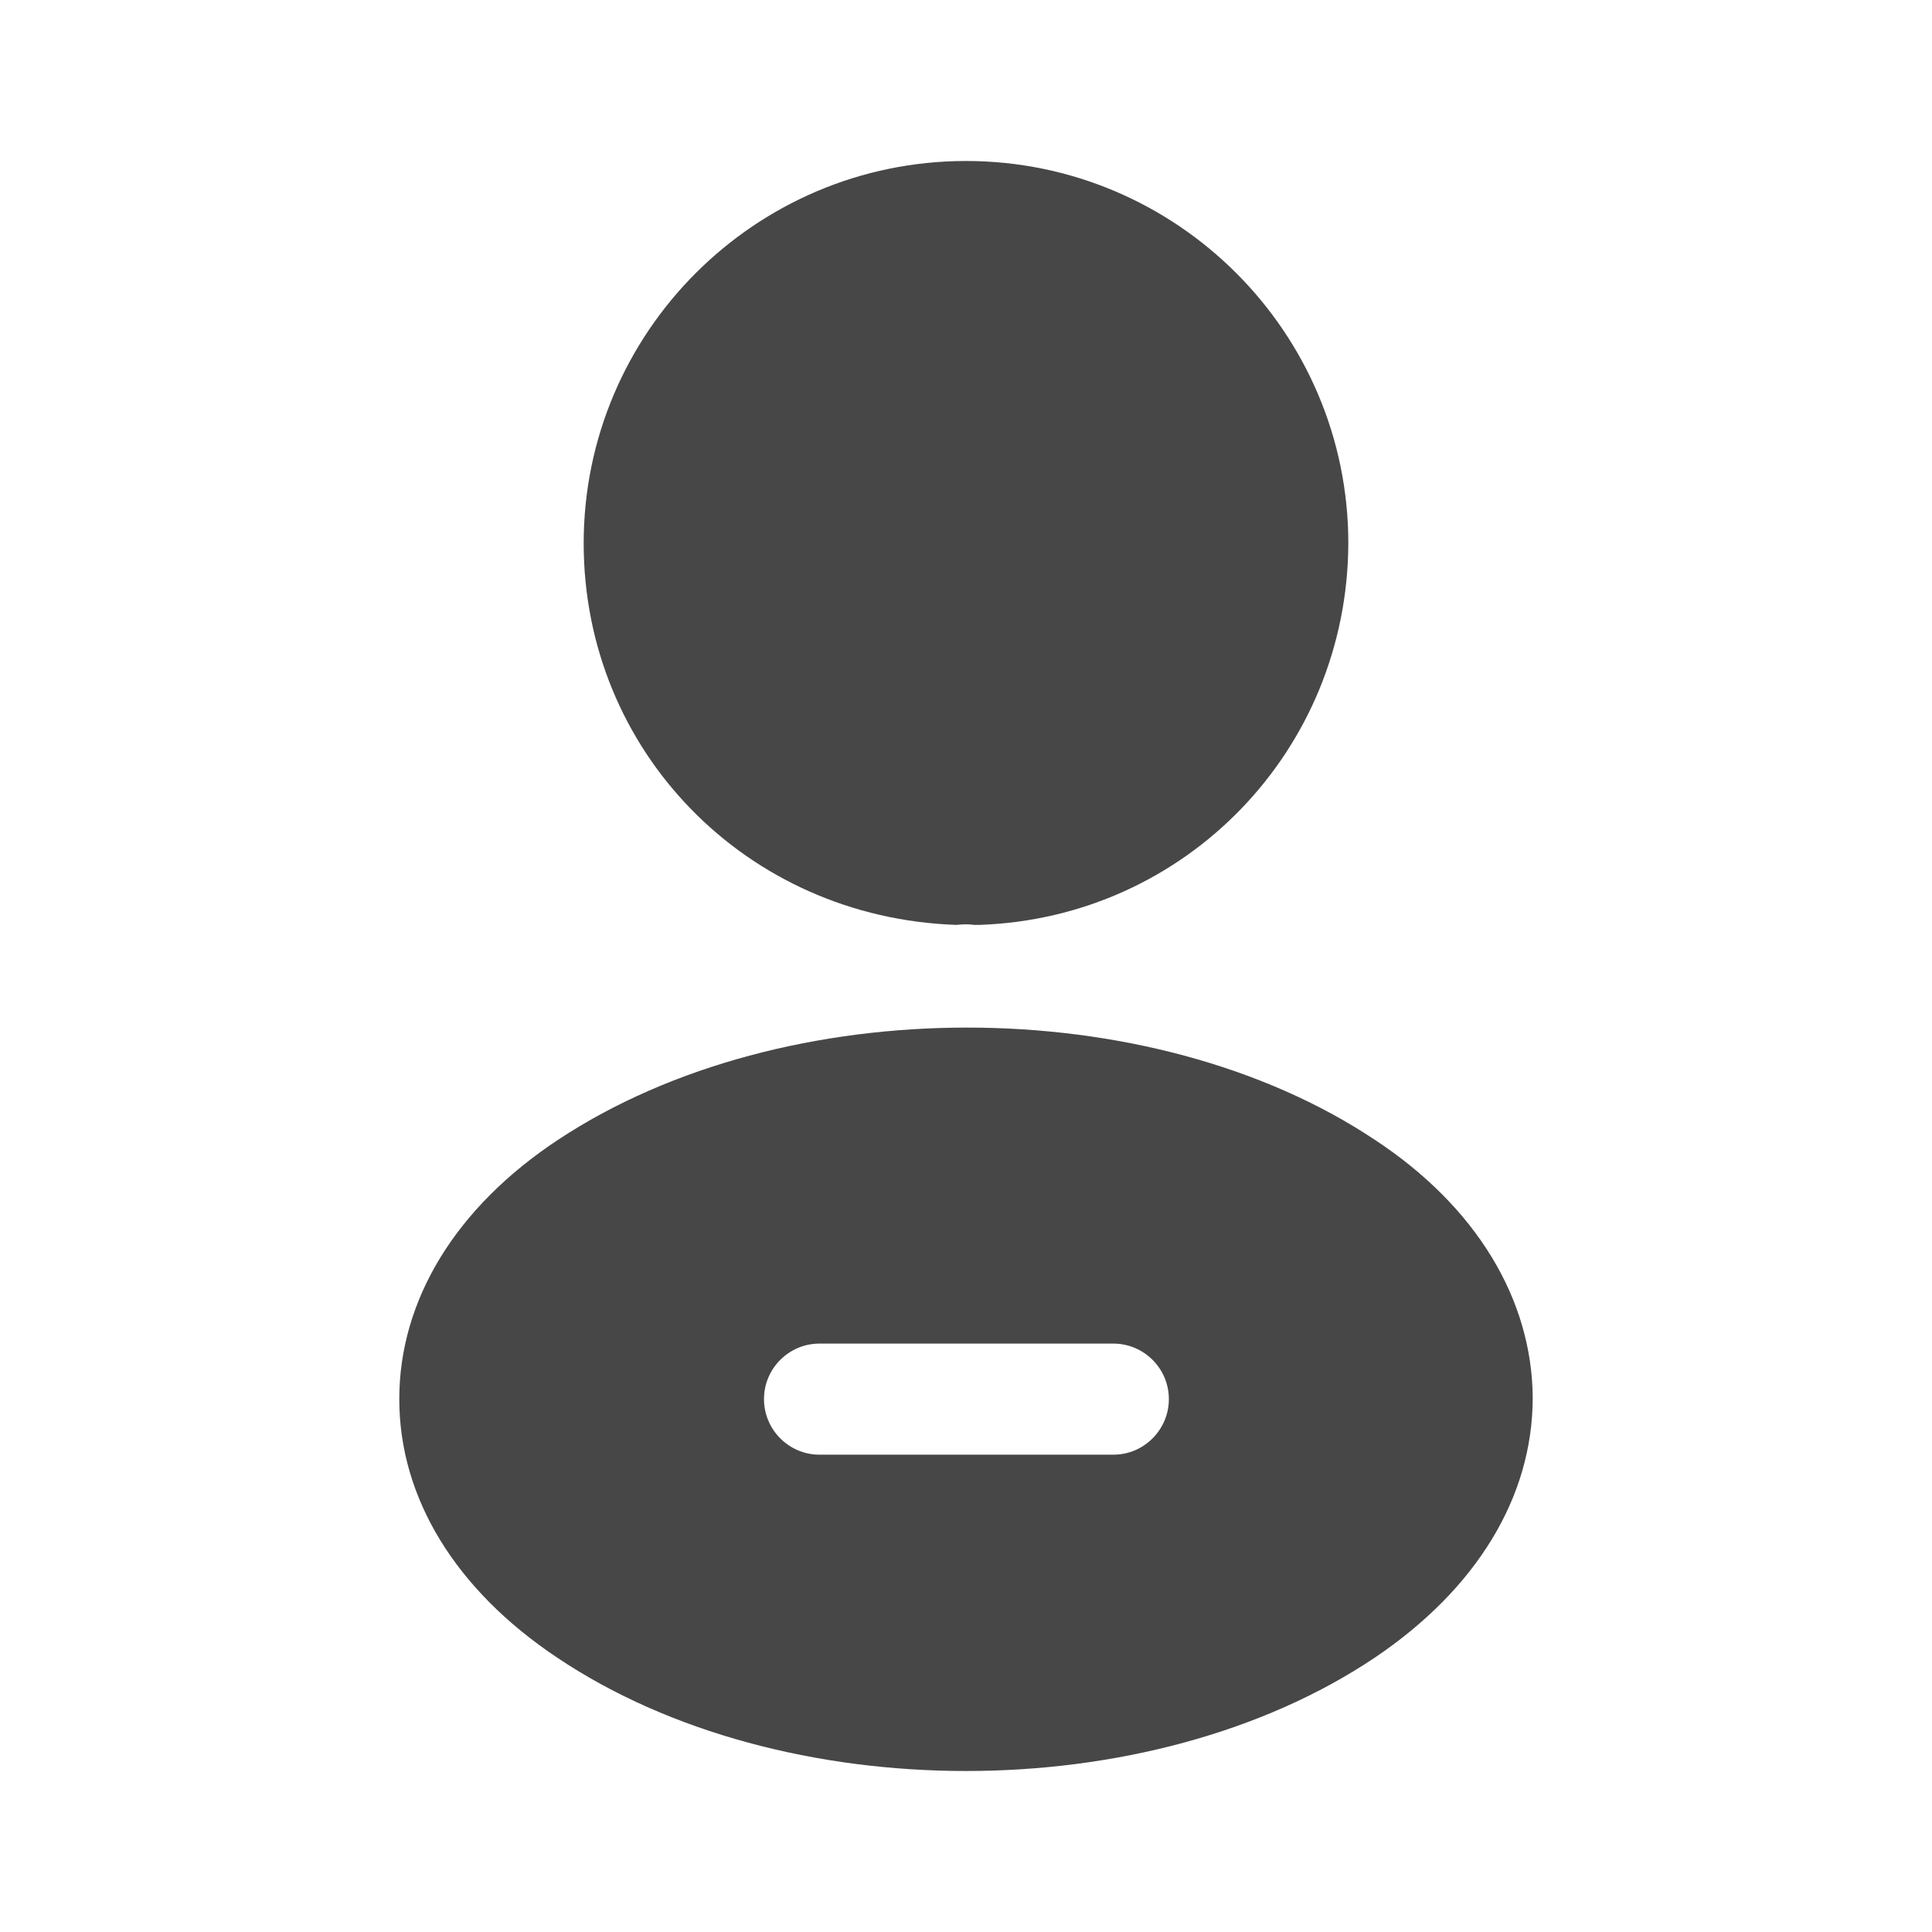 <svg width="18" height="18" viewBox="0 0 18 18" fill="none" xmlns="http://www.w3.org/2000/svg">
<path d="M9 1.5C7.035 1.5 5.438 3.098 5.438 5.062C5.438 6.99 6.945 8.55 8.91 8.617C8.97 8.61 9.03 8.61 9.075 8.617C9.09 8.617 9.098 8.617 9.113 8.617C9.12 8.617 9.12 8.617 9.127 8.617C11.047 8.55 12.555 6.99 12.562 5.062C12.562 3.098 10.965 1.5 9 1.5Z" fill="#474747"/>
<path d="M12.81 10.62C10.718 9.225 7.305 9.225 5.198 10.62C4.245 11.25 3.72 12.113 3.72 13.035C3.72 13.957 4.245 14.812 5.19 15.443C6.24 16.148 7.62 16.5 9 16.5C10.38 16.5 11.76 16.148 12.81 15.443C13.755 14.805 14.28 13.95 14.28 13.02C14.273 12.105 13.755 11.242 12.81 10.62ZM10.373 13.553H7.635C7.35 13.553 7.118 13.32 7.118 13.035C7.118 12.75 7.35 12.518 7.635 12.518H10.373C10.658 12.518 10.89 12.75 10.89 13.035C10.89 13.32 10.658 13.553 10.373 13.553Z" fill="#474747"/>
</svg>
